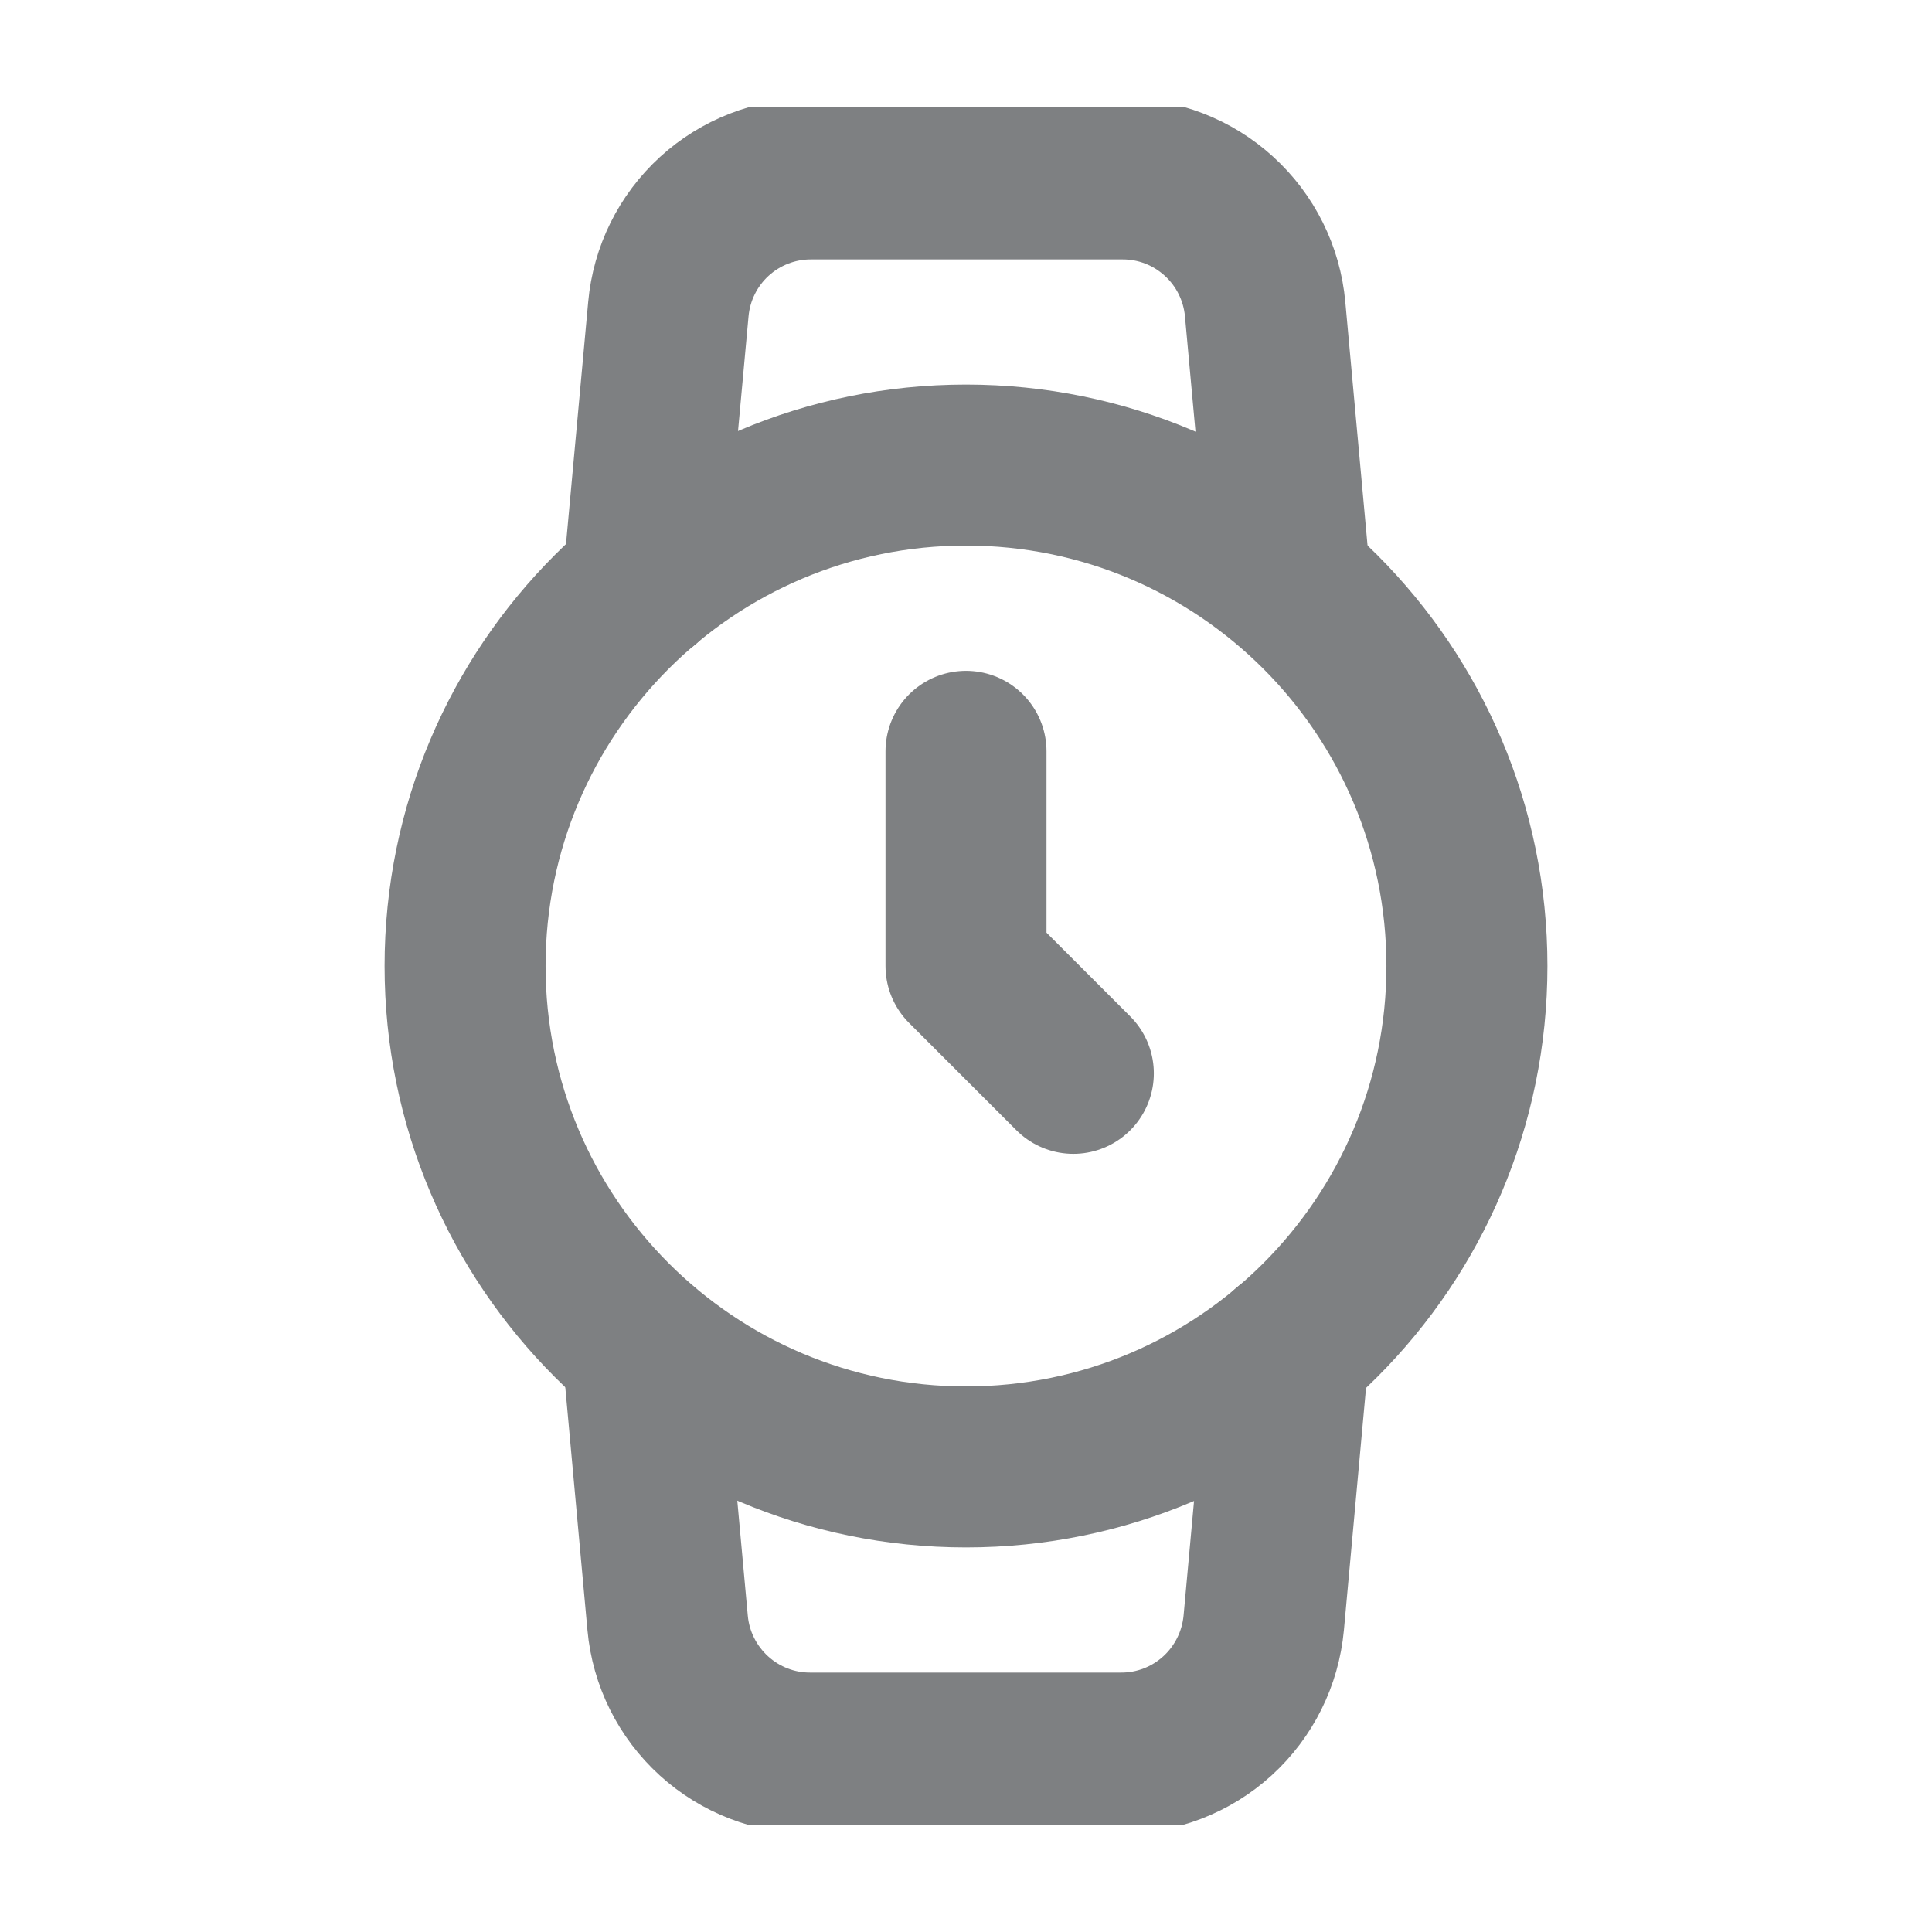 <svg width="18" height="18" viewBox="0 0 18 18" fill="none" xmlns="http://www.w3.org/2000/svg">
<g clip-path="url(#clip0_874_8961)">
<path d="M9 13.667C11.578 13.667 13.667 11.577 13.667 9C13.667 6.423 11.578 4.333 9 4.333C6.423 4.333 4.333 6.423 4.333 9C4.333 11.577 6.423 13.667 9 13.667Z" stroke="#7E8082" stroke-width="1.5" stroke-linecap="round" stroke-linejoin="round"/>
<path d="M9 7V9L10 10" stroke="#7E8082" stroke-width="1.5" stroke-linecap="round" stroke-linejoin="round"/>
<path d="M12.007 12.567L11.774 15.12C11.743 15.452 11.59 15.761 11.343 15.986C11.096 16.211 10.774 16.335 10.44 16.333H7.553C7.22 16.335 6.898 16.211 6.651 15.986C6.404 15.761 6.25 15.452 6.22 15.12L5.987 12.567M5.993 5.433L6.227 2.88C6.257 2.549 6.409 2.241 6.655 2.016C6.9 1.792 7.221 1.667 7.553 1.667H10.454C10.787 1.665 11.109 1.789 11.356 2.014C11.603 2.238 11.757 2.548 11.787 2.88L12.02 5.433" stroke="#7E8082" stroke-width="1.5" stroke-linecap="round" stroke-linejoin="round"/>
</g>
<defs>
<clipPath id="clip0_874_8961">
<rect width="16" height="16" fill="white" transform="translate(1 1)"/>
</clipPath>
</defs>
</svg>
